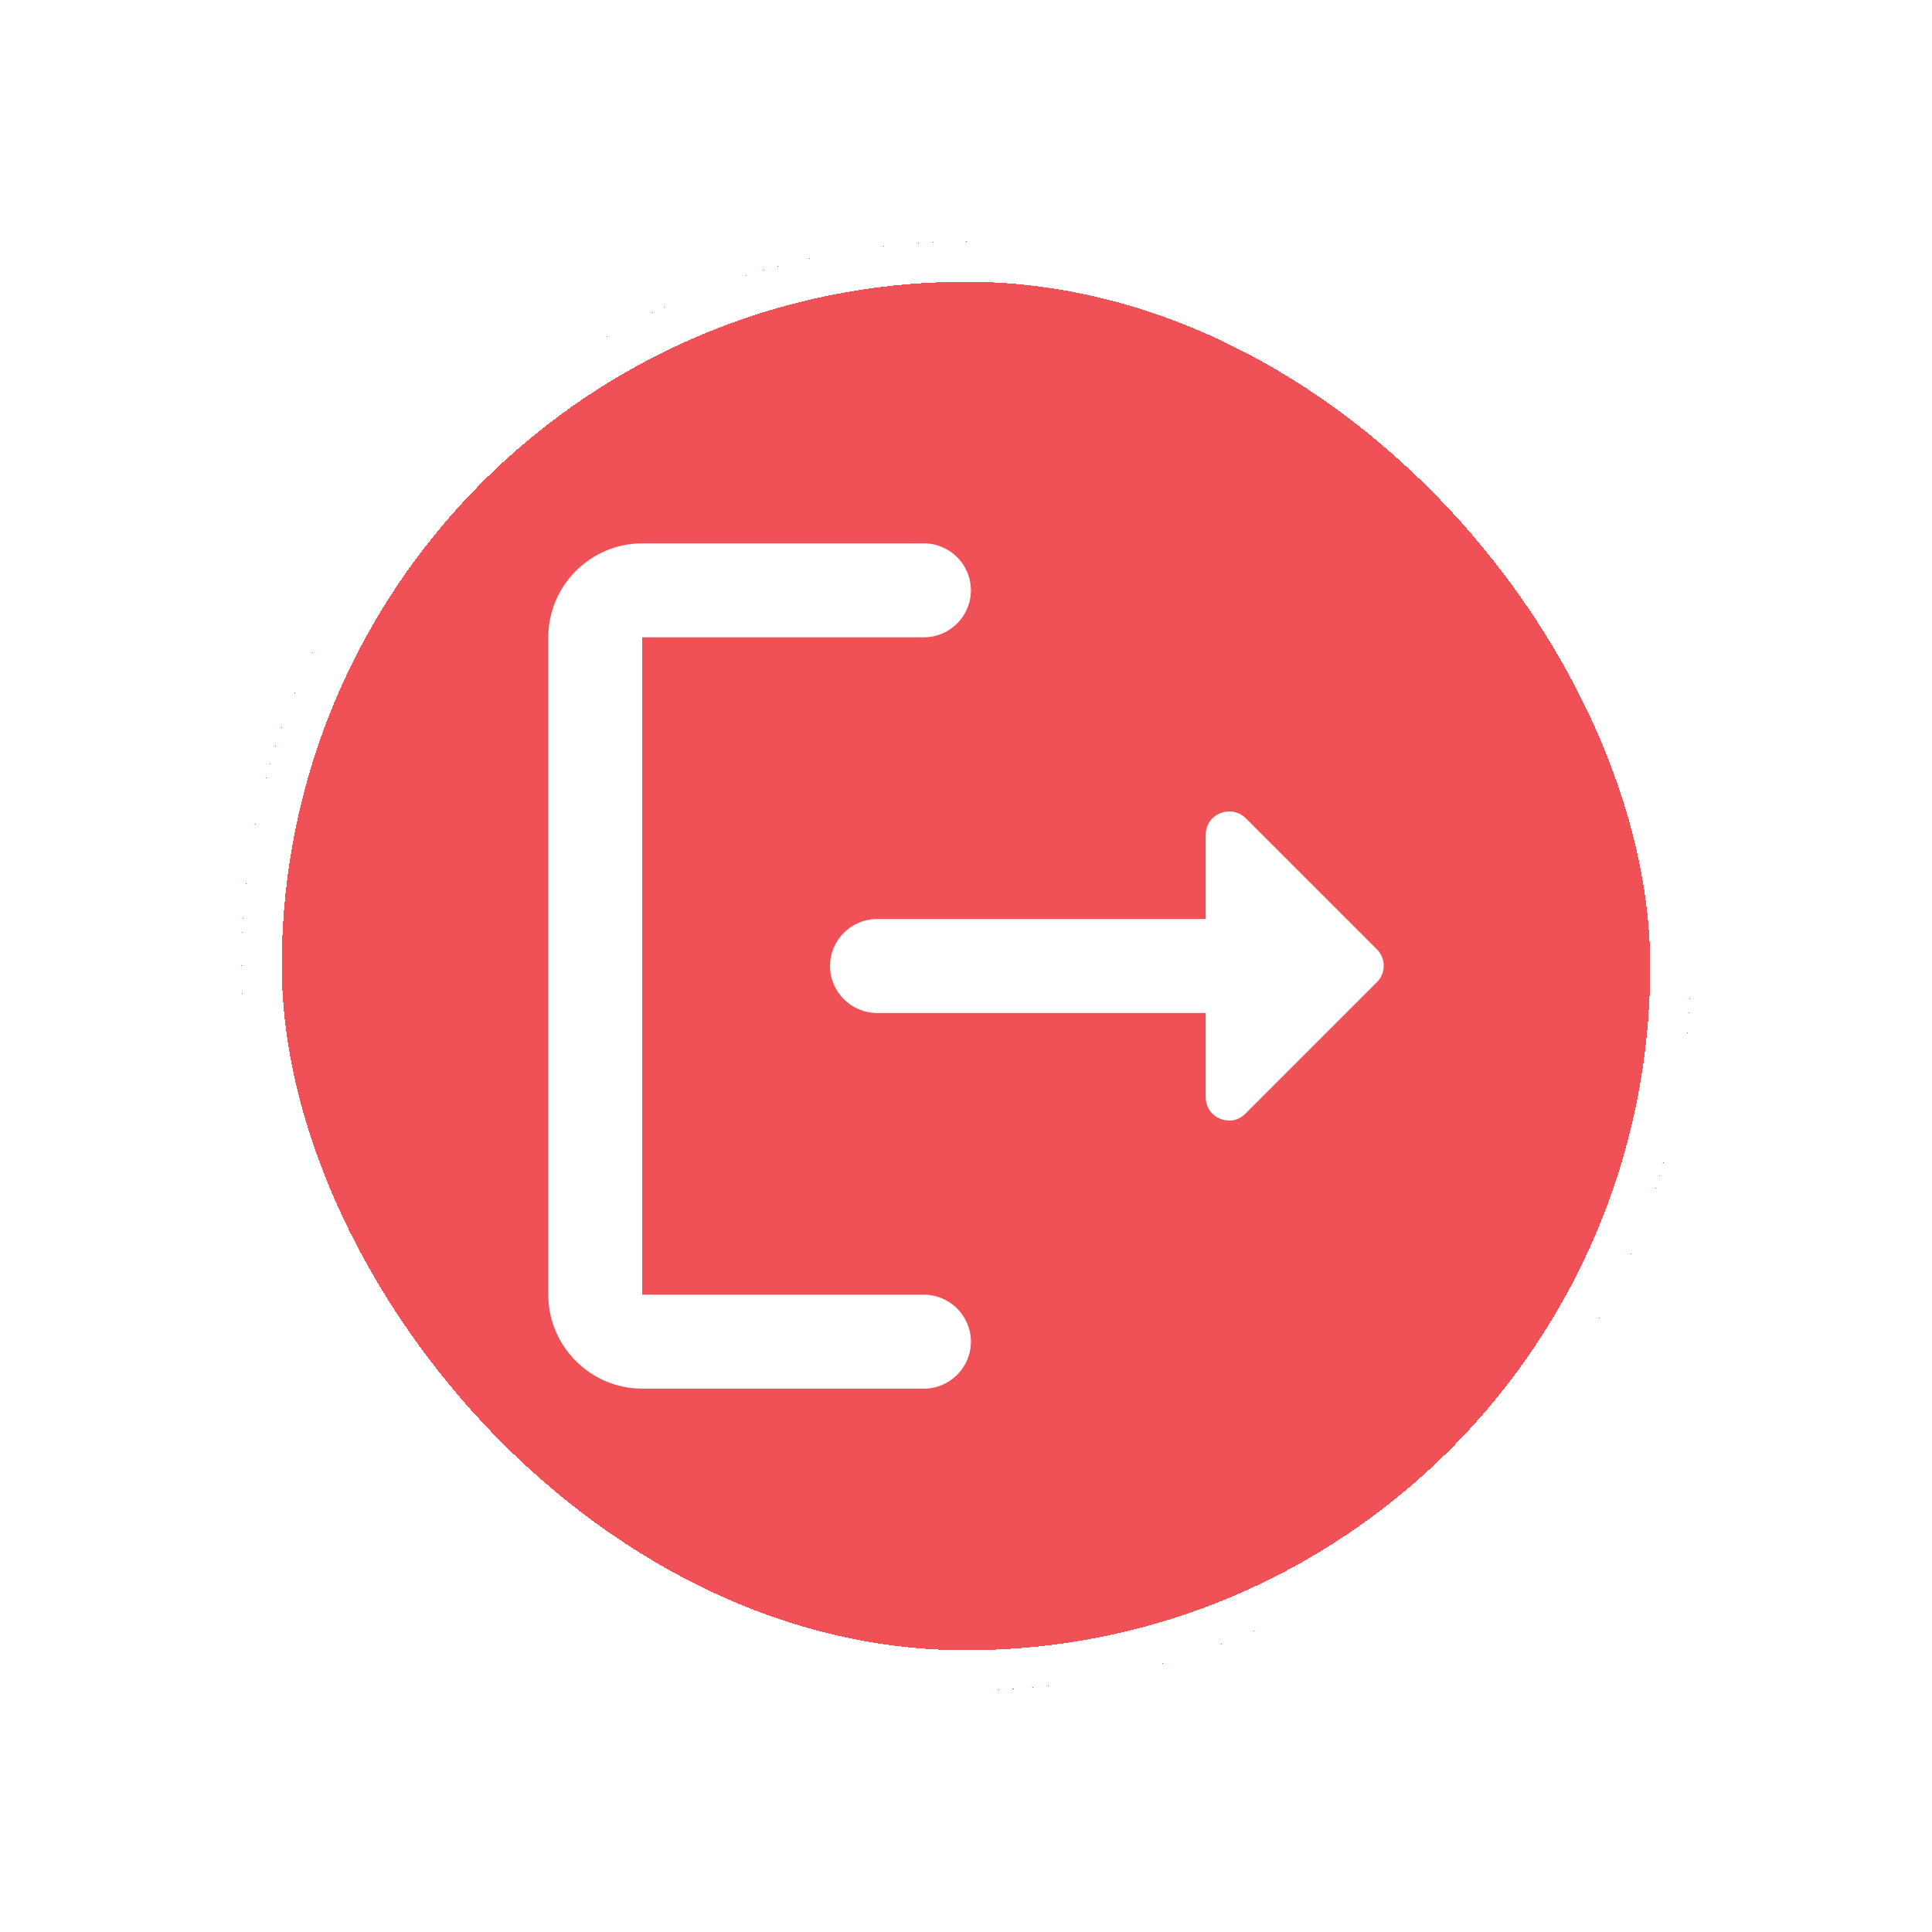 <svg width="48" height="48" viewBox="0 0 48 48" fill="none" xmlns="http://www.w3.org/2000/svg">
<g filter="url(#filter0_d_244_2110)">
<rect x="6" y="3" width="36" height="36" rx="18" fill="#EF5157" shape-rendering="crispEdges"/>
<path d="M15.955 12.833H22.955C23.597 12.833 24.122 12.308 24.122 11.667C24.122 11.025 23.597 10.5 22.955 10.5H15.955C14.672 10.5 13.622 11.55 13.622 12.833V29.167C13.622 30.45 14.672 31.5 15.955 31.5H22.955C23.597 31.5 24.122 30.975 24.122 30.333C24.122 29.692 23.597 29.167 22.955 29.167H15.955V12.833Z" fill="white"/>
<path d="M34.214 20.592L30.959 17.337C30.585 16.963 29.955 17.22 29.955 17.745V19.833H21.788C21.147 19.833 20.622 20.358 20.622 21C20.622 21.642 21.147 22.167 21.788 22.167H29.955V24.255C29.955 24.78 30.585 25.037 30.947 24.663L34.202 21.408C34.435 21.187 34.435 20.813 34.214 20.592Z" fill="white"/>
<rect x="6.5" y="3.5" width="35" height="35" rx="17.5" stroke="white" shape-rendering="crispEdges"/>
</g>
<defs>
<filter id="filter0_d_244_2110" x="0" y="0" width="48" height="48" filterUnits="userSpaceOnUse" color-interpolation-filters="sRGB">
<feFlood flood-opacity="0" result="BackgroundImageFix"/>
<feColorMatrix in="SourceAlpha" type="matrix" values="0 0 0 0 0 0 0 0 0 0 0 0 0 0 0 0 0 0 127 0" result="hardAlpha"/>
<feOffset dy="3"/>
<feGaussianBlur stdDeviation="3"/>
<feComposite in2="hardAlpha" operator="out"/>
<feColorMatrix type="matrix" values="0 0 0 0 0.937 0 0 0 0 0.318 0 0 0 0 0.341 0 0 0 0.28 0"/>
<feBlend mode="normal" in2="BackgroundImageFix" result="effect1_dropShadow_244_2110"/>
<feBlend mode="normal" in="SourceGraphic" in2="effect1_dropShadow_244_2110" result="shape"/>
</filter>
</defs>
</svg>
